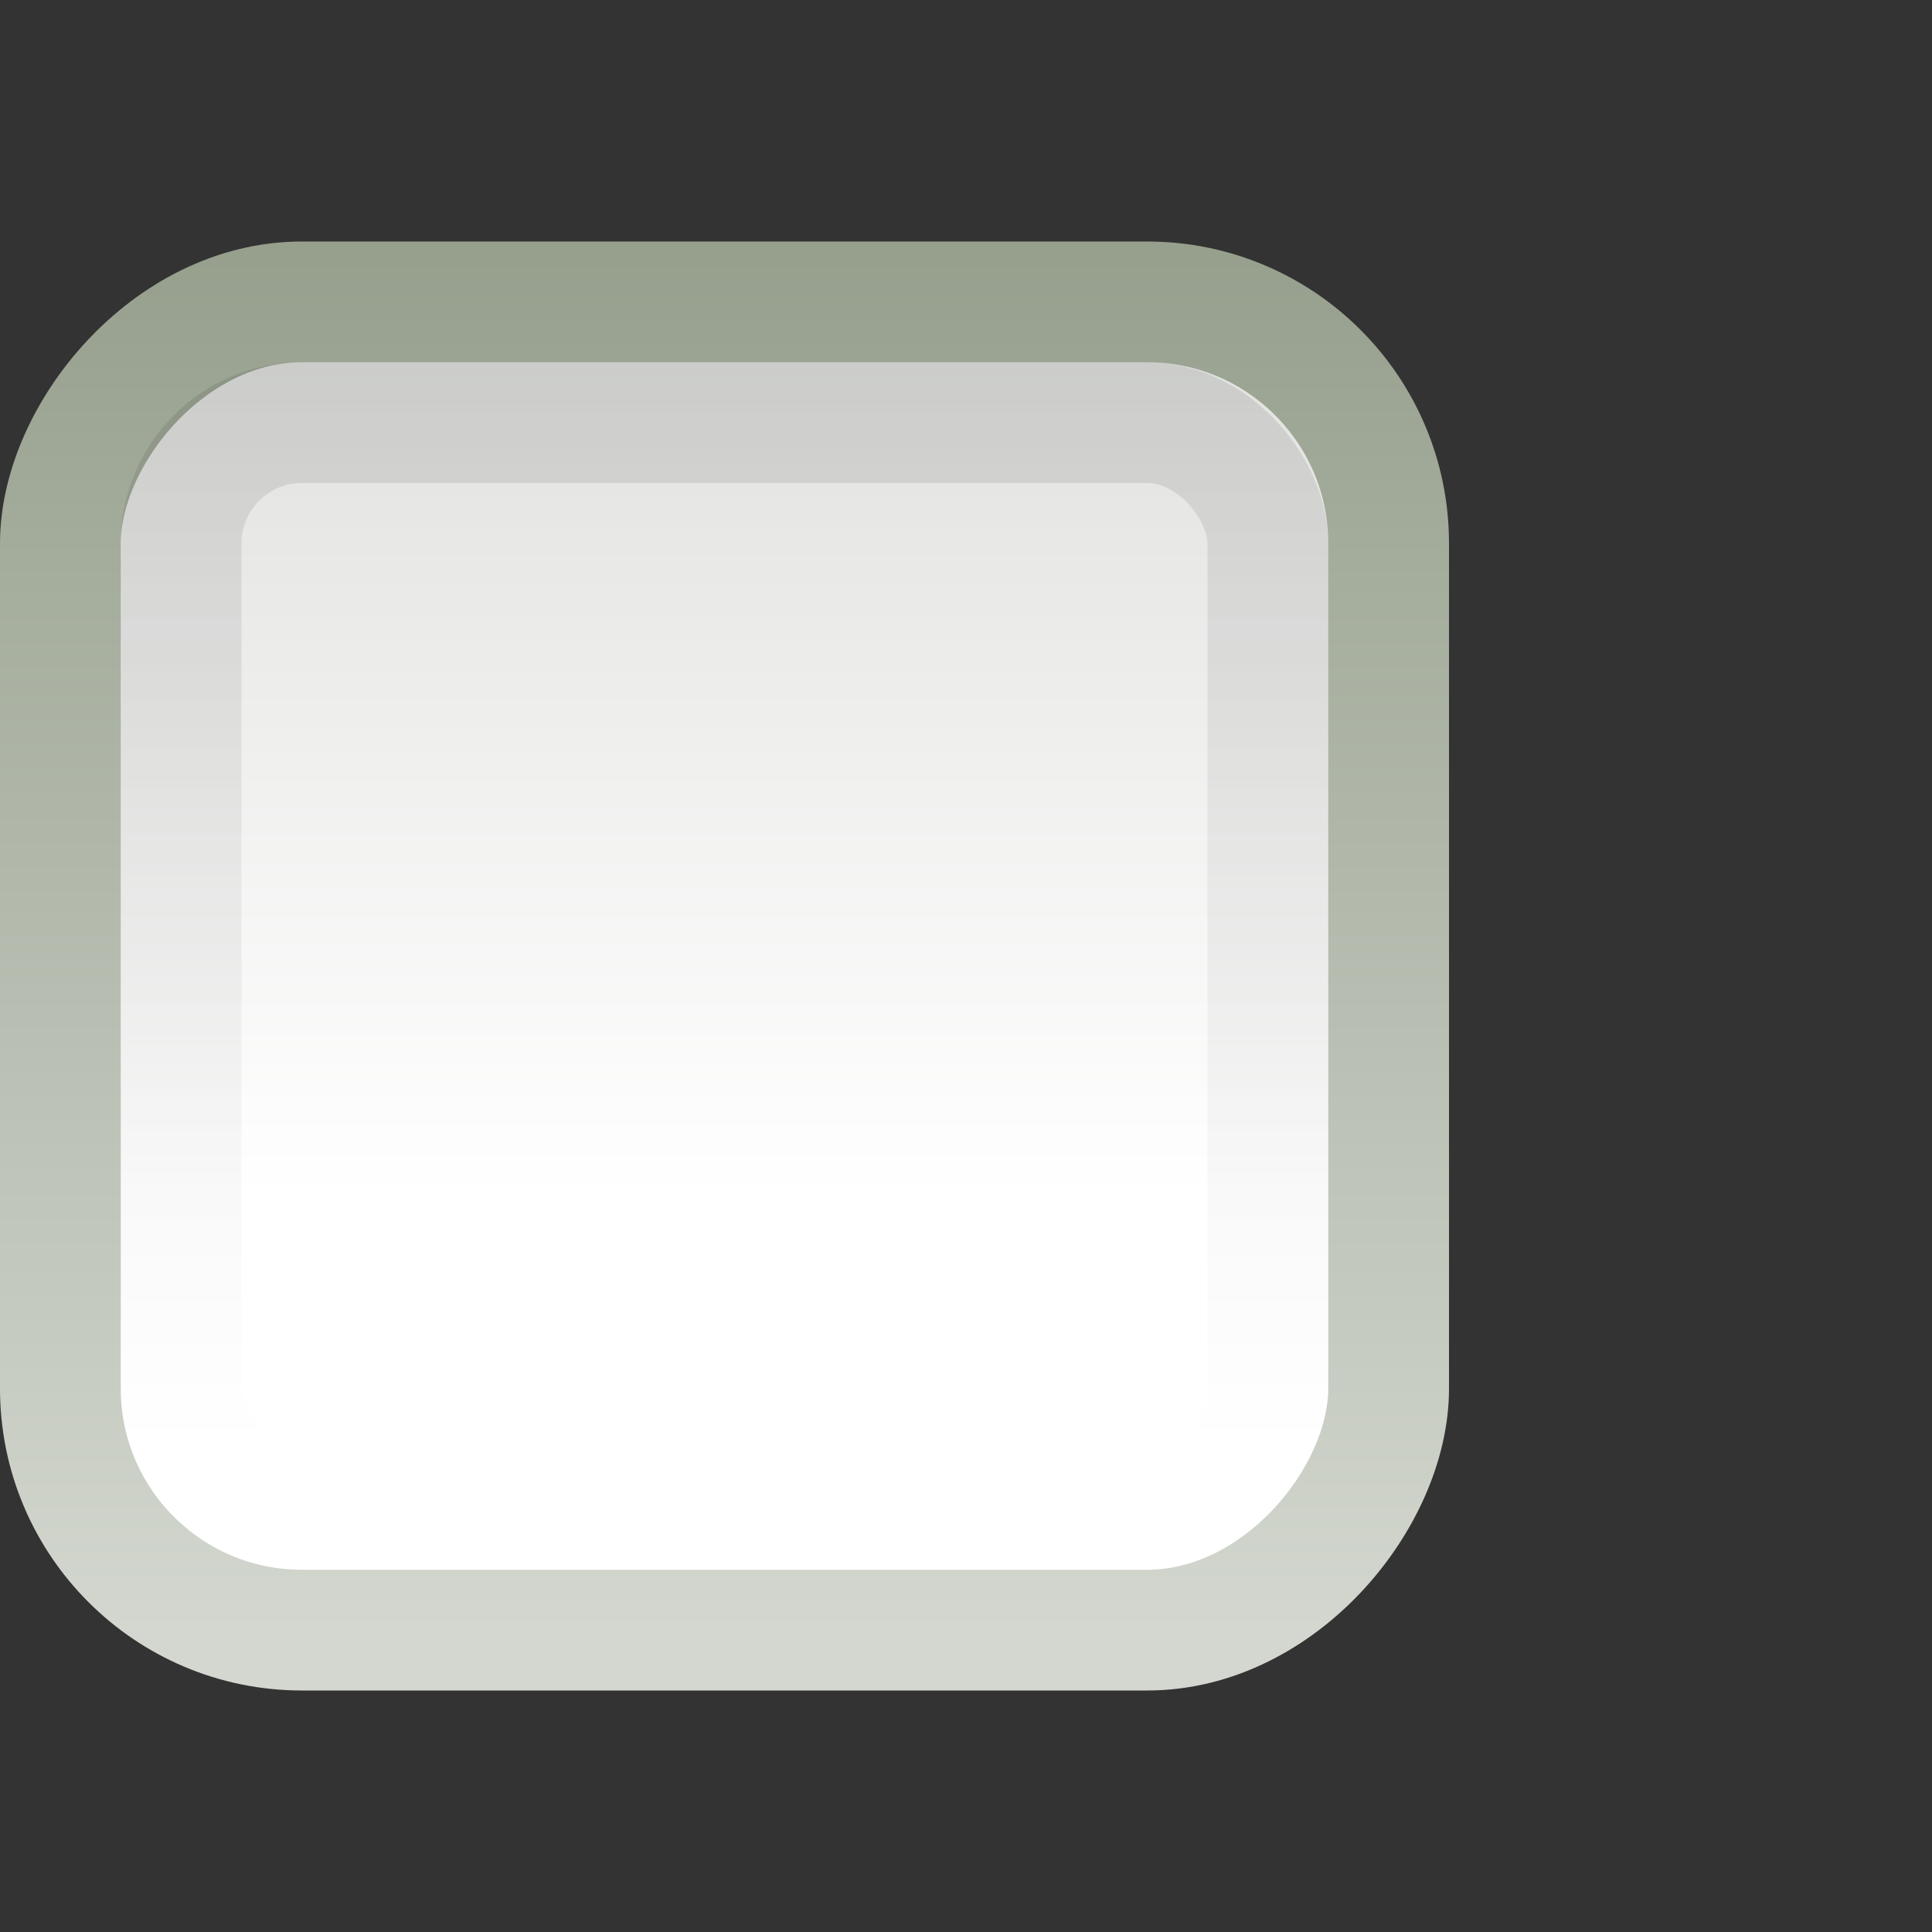 <?xml version="1.0" encoding="UTF-8" standalone="no"?>
<!-- Created with Inkscape (http://www.inkscape.org/) -->
<svg id="svg814" xmlns:rdf="http://www.w3.org/1999/02/22-rdf-syntax-ns#" xmlns="http://www.w3.org/2000/svg" height="16" width="16" version="1.1" xmlns:cc="http://creativecommons.org/ns#" xmlns:xlink="http://www.w3.org/1999/xlink" xmlns:dc="http://purl.org/dc/elements/1.1/">
 <rect width="100%" height="100%" fill="#333333" stroke="none"/>
 <defs id="defs816">
  <linearGradient id="linearGradient3842" y2="-202.35" gradientUnits="userSpaceOnUse" x2="1205.6" gradientTransform="matrix(.996 0 0 .998 -1195.4 -844.39)" y1="-186.45" x1="1205.6">
   <stop id="stop10356-2" style="stop-color:#bcbfb8" offset="0"/>
   <stop id="stop10358-2" style="stop-color:#fff" offset="1"/>
  </linearGradient>
  <linearGradient id="linearGradient3844" y2="248.98" gradientUnits="userSpaceOnUse" x2="260.93" gradientTransform="matrix(.846 0 0 .846 -213.15 -1247.7)" y1="233.78" x1="260.93">
   <stop id="stop10334-5" style="stop-color:#d3d7cf" offset="0"/>
   <stop id="stop10336-29" style="stop-color:#8f9985" offset="1"/>
  </linearGradient>
  <linearGradient id="linearGradient3826" y2="1048.4" gradientUnits="userSpaceOnUse" x2="6" y1="1039.4" x1="6">
   <stop id="stop3822" offset="0"/>
   <stop id="stop3824" style="stop-opacity:0" offset="1"/>
  </linearGradient>
 </defs>
 <g id="layer1" transform="translate(0 -1036.4)">
  <rect id="rect6506" style="stroke-linejoin:round;color:#000000;stroke:url(#linearGradient3844);fill:url(#linearGradient3842)" transform="scale(1,-1)" rx="2" ry="2" height="11" width="11" y="-1049.9" x="0.5"/>
  <rect id="rect6506-5" style="stroke-linejoin:round;opacity:.1;color:#000000;stroke:url(#linearGradient3826);fill:none" rx="1" ry="1" height="9" width="9" y="1039.9" x="1.5"/>
 </g>
</svg>
